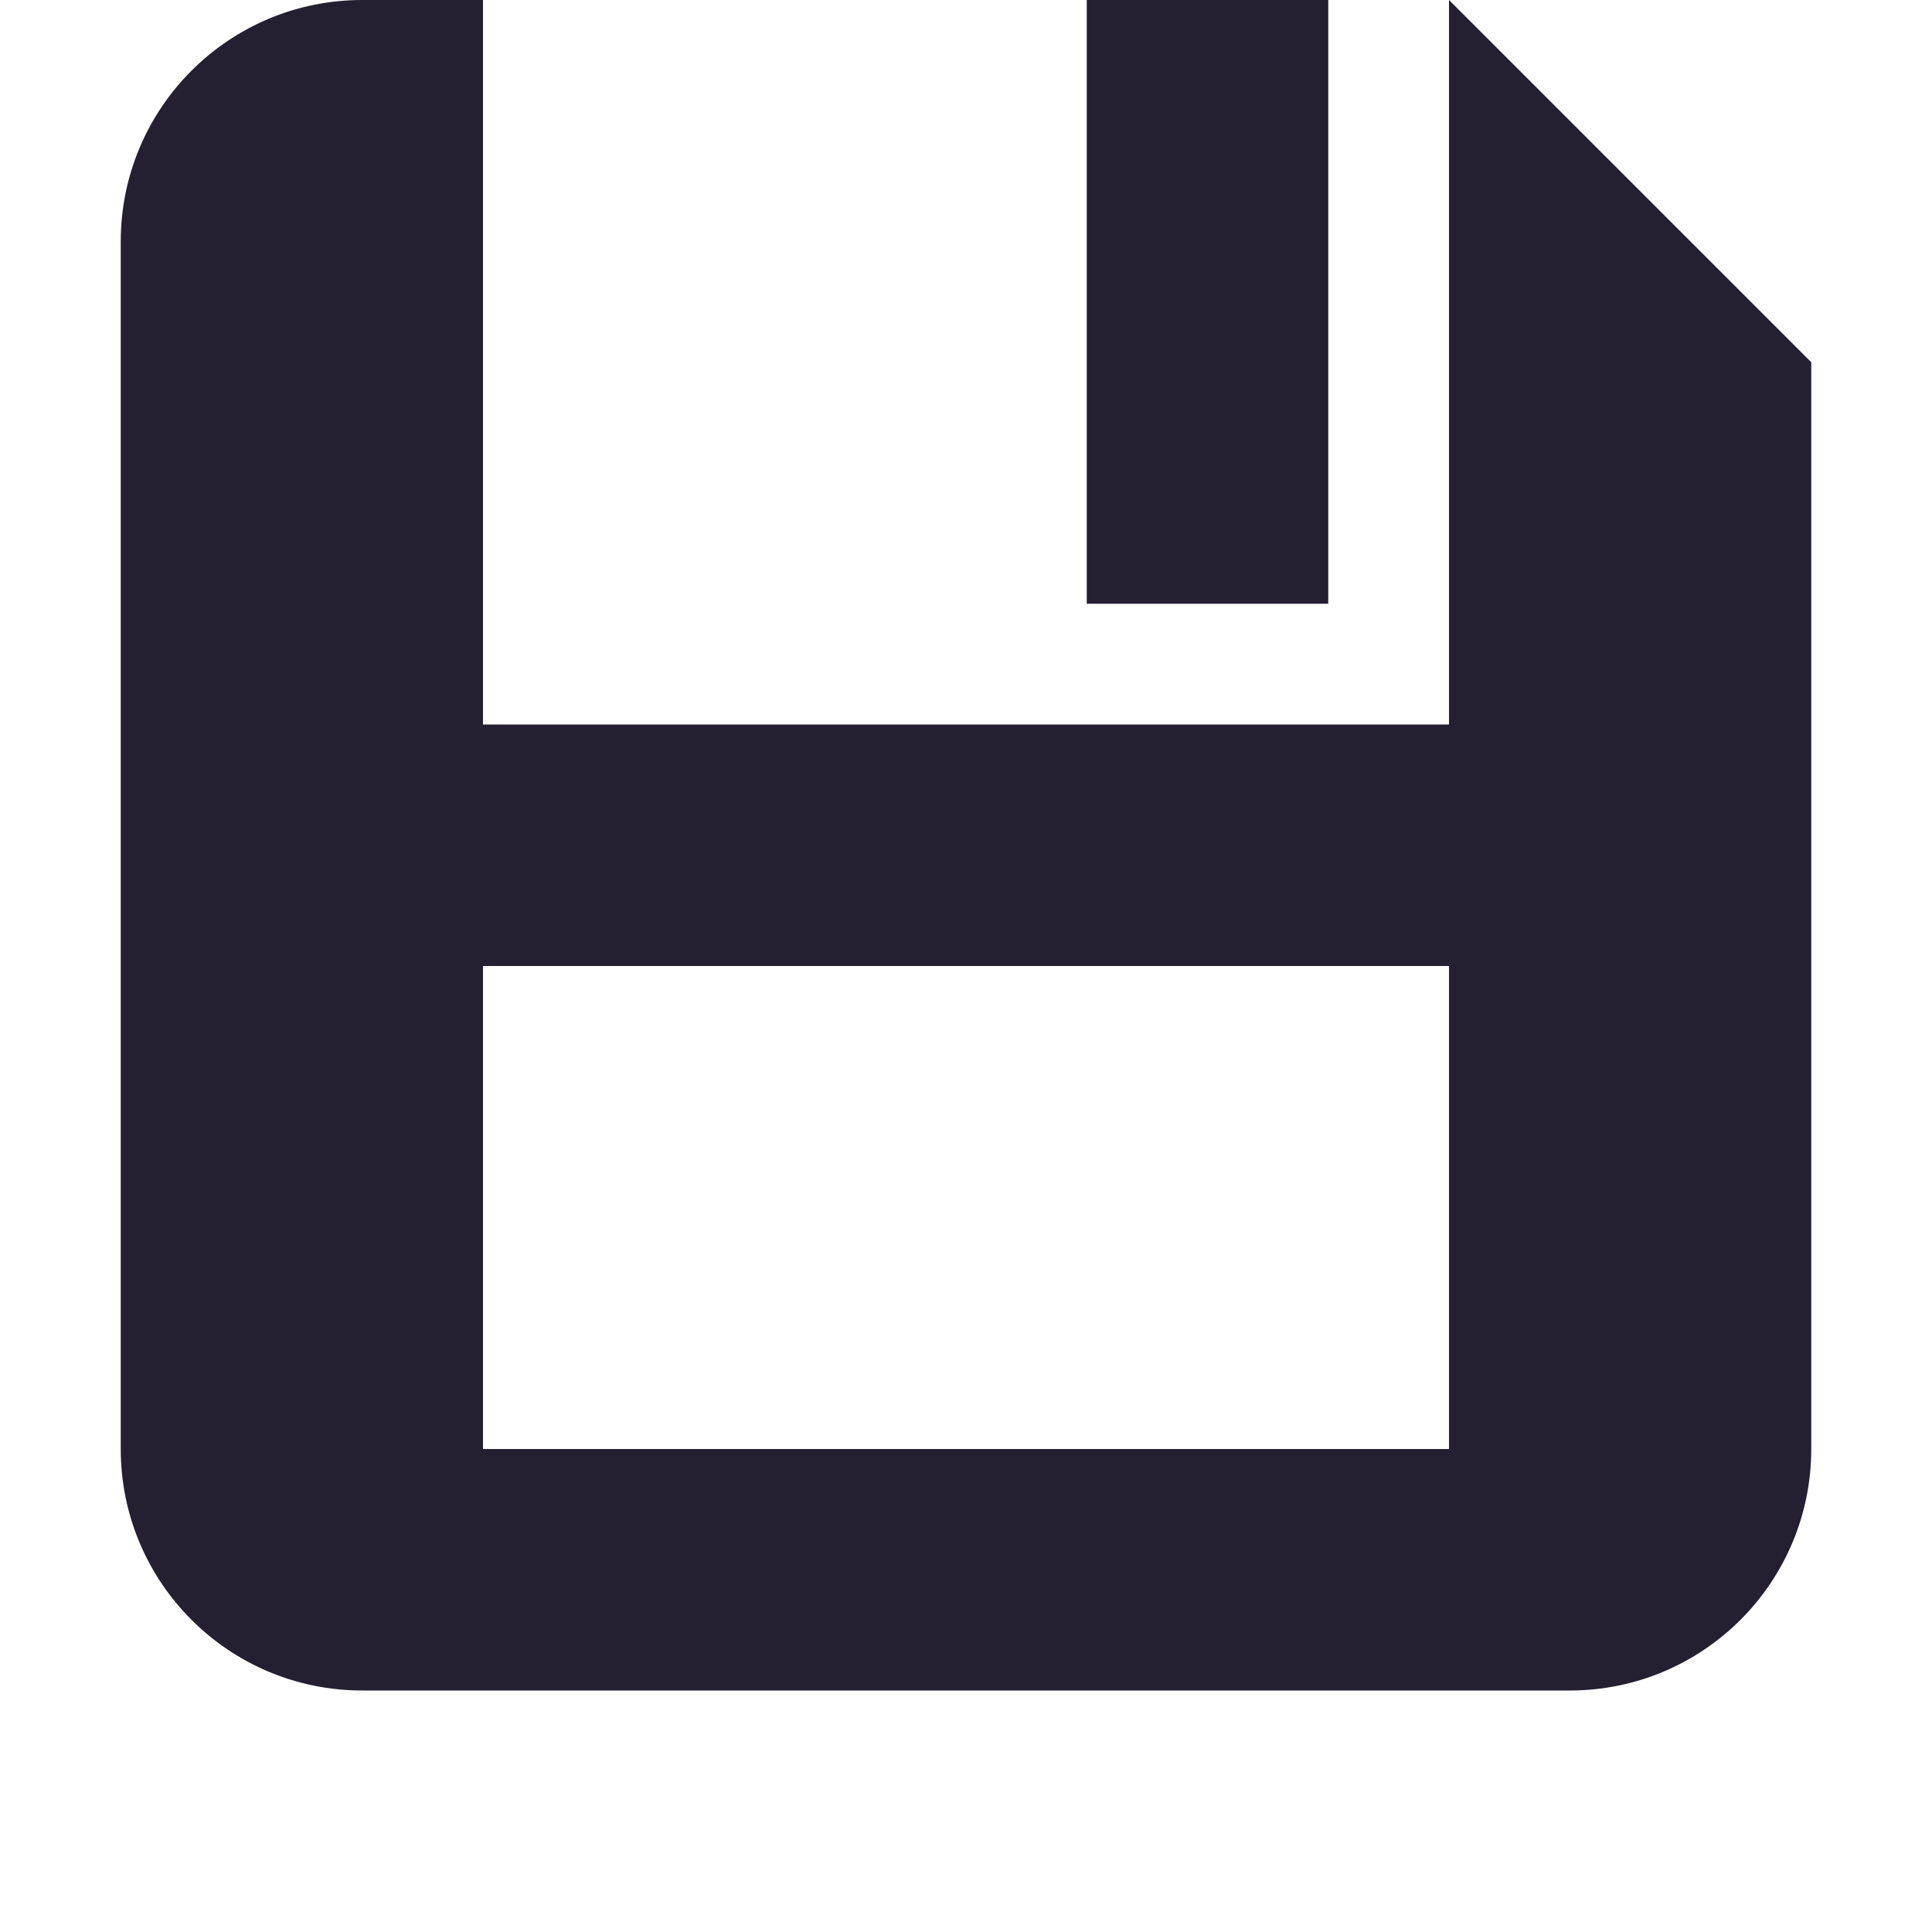 <?xml version="1.0" encoding="UTF-8"?>
<svg height="16px" viewBox="0 0 16 16" width="16px" xmlns="http://www.w3.org/2000/svg">
    <g fill="#241f31">
        <path d="m 1 2 v 10 c 0 1.105 0.895 2 2 2 h 10 c 1.105 0 2 -0.895 2 -2 v -9 l -3 -3 v 6 h -8 v -6 h -1 c -1.105 0 -2 0.895 -2 2 z m 3 6 h 8 v 4 h -8 z m 0 0"/>
        <path d="m 9 0 h 2 v 5 h -2 z m 0 0"/>
    </g>
</svg>

